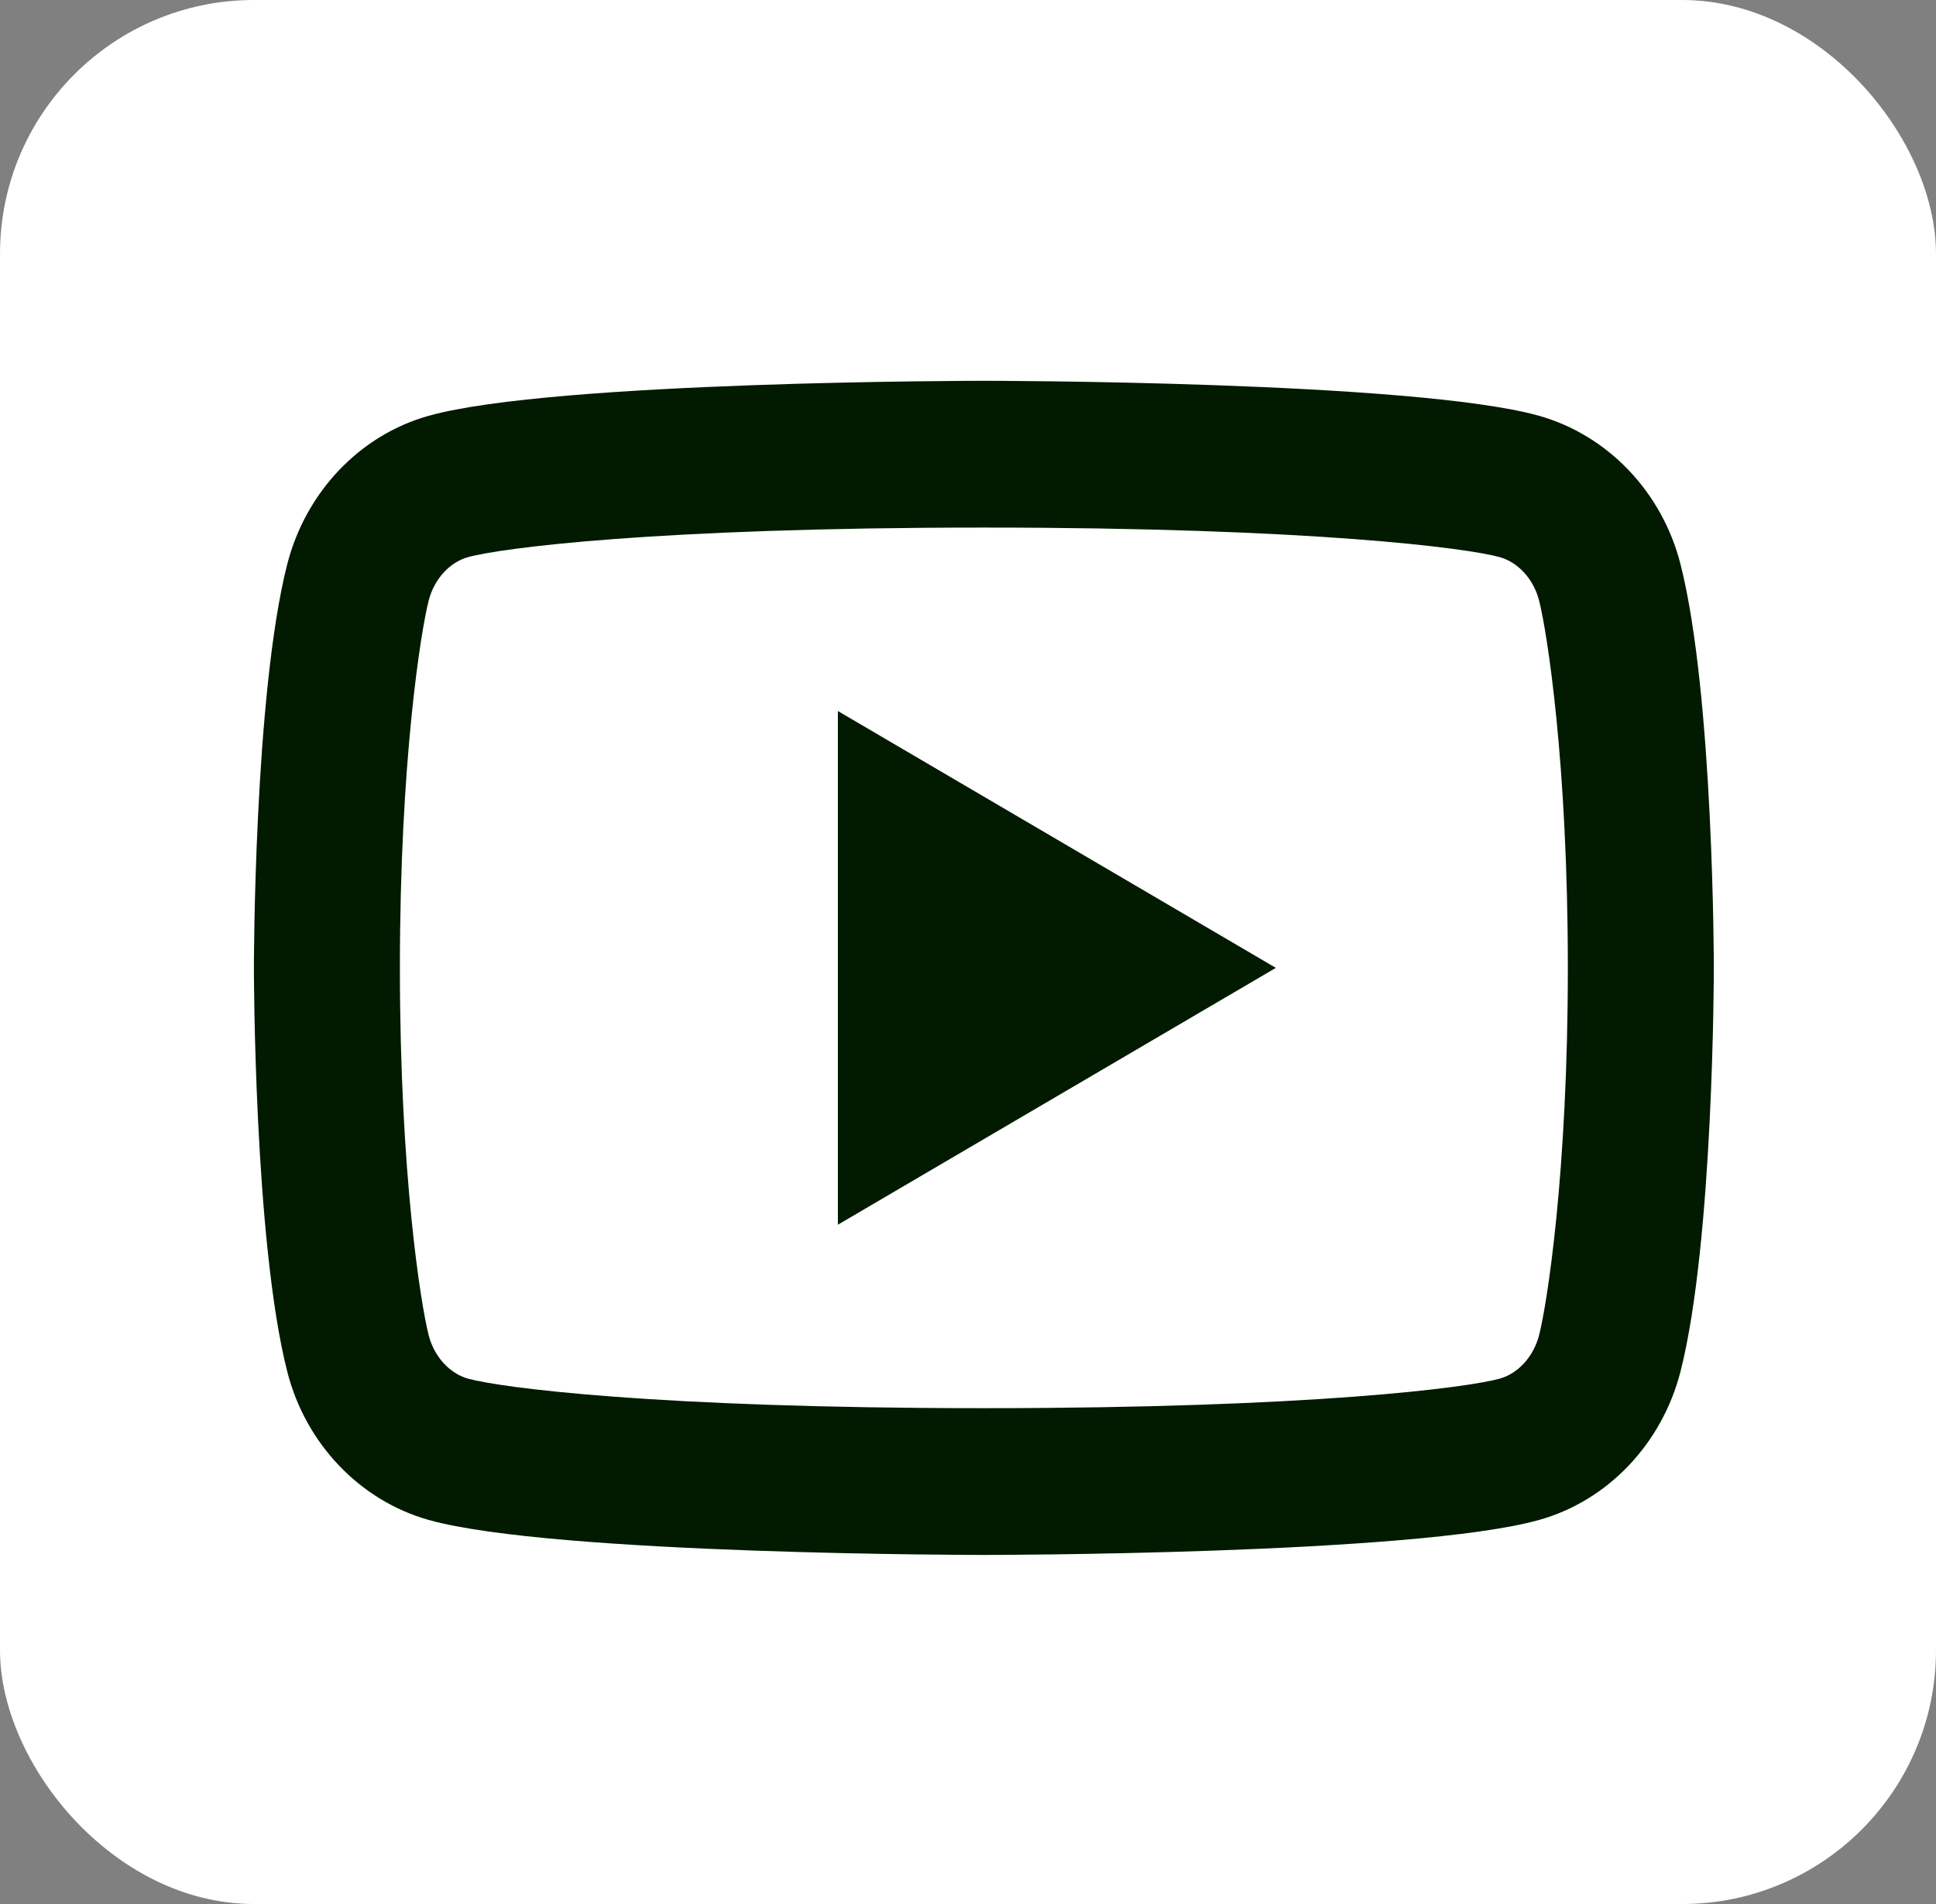 <svg width="61" height="60" viewBox="0 0 61 60" fill="none" xmlns="http://www.w3.org/2000/svg">
<rect x="0" y="0" width="61" height="60" fill="#808080" stroke="none"/>
<g id="Group 124">
<rect id="Rectangle 55" width="61" height="60" rx="8" fill="white"/>
<path id="Vector" d="M48.494 18.925C48.318 18.237 47.823 17.717 47.255 17.557C46.246 17.274 41.35 16.625 31 16.625C20.65 16.625 15.755 17.274 14.742 17.558C14.18 17.715 13.684 18.234 13.507 18.925C13.256 19.907 12.6 24.016 12.6 30.5C12.6 36.984 13.256 41.093 13.507 42.077C13.682 42.763 14.177 43.283 14.742 43.443C15.755 43.726 20.65 44.375 31 44.375C41.35 44.375 46.246 43.726 47.258 43.443C47.82 43.285 48.316 42.766 48.494 42.075C48.744 41.093 49.4 36.975 49.4 30.5C49.4 24.025 48.744 19.907 48.494 18.925ZM52.949 17.777C54 21.898 54 30.5 54 30.5C54 30.5 54 39.102 52.949 43.223C52.364 45.502 50.656 47.293 48.491 47.898C44.561 49 31 49 31 49C31 49 17.447 49 13.509 47.898C11.336 47.285 9.628 45.493 9.051 43.223C8 39.102 8 30.5 8 30.5C8 30.5 8 21.898 9.051 17.777C9.636 15.498 11.344 13.707 13.509 13.102C17.447 12 31 12 31 12C31 12 44.561 12 48.491 13.102C50.664 13.716 52.372 15.507 52.949 17.777ZM26.4 38.594V22.406L40.2 30.5L26.4 38.594Z" fill="#021A00"/>
</g>
</svg>
